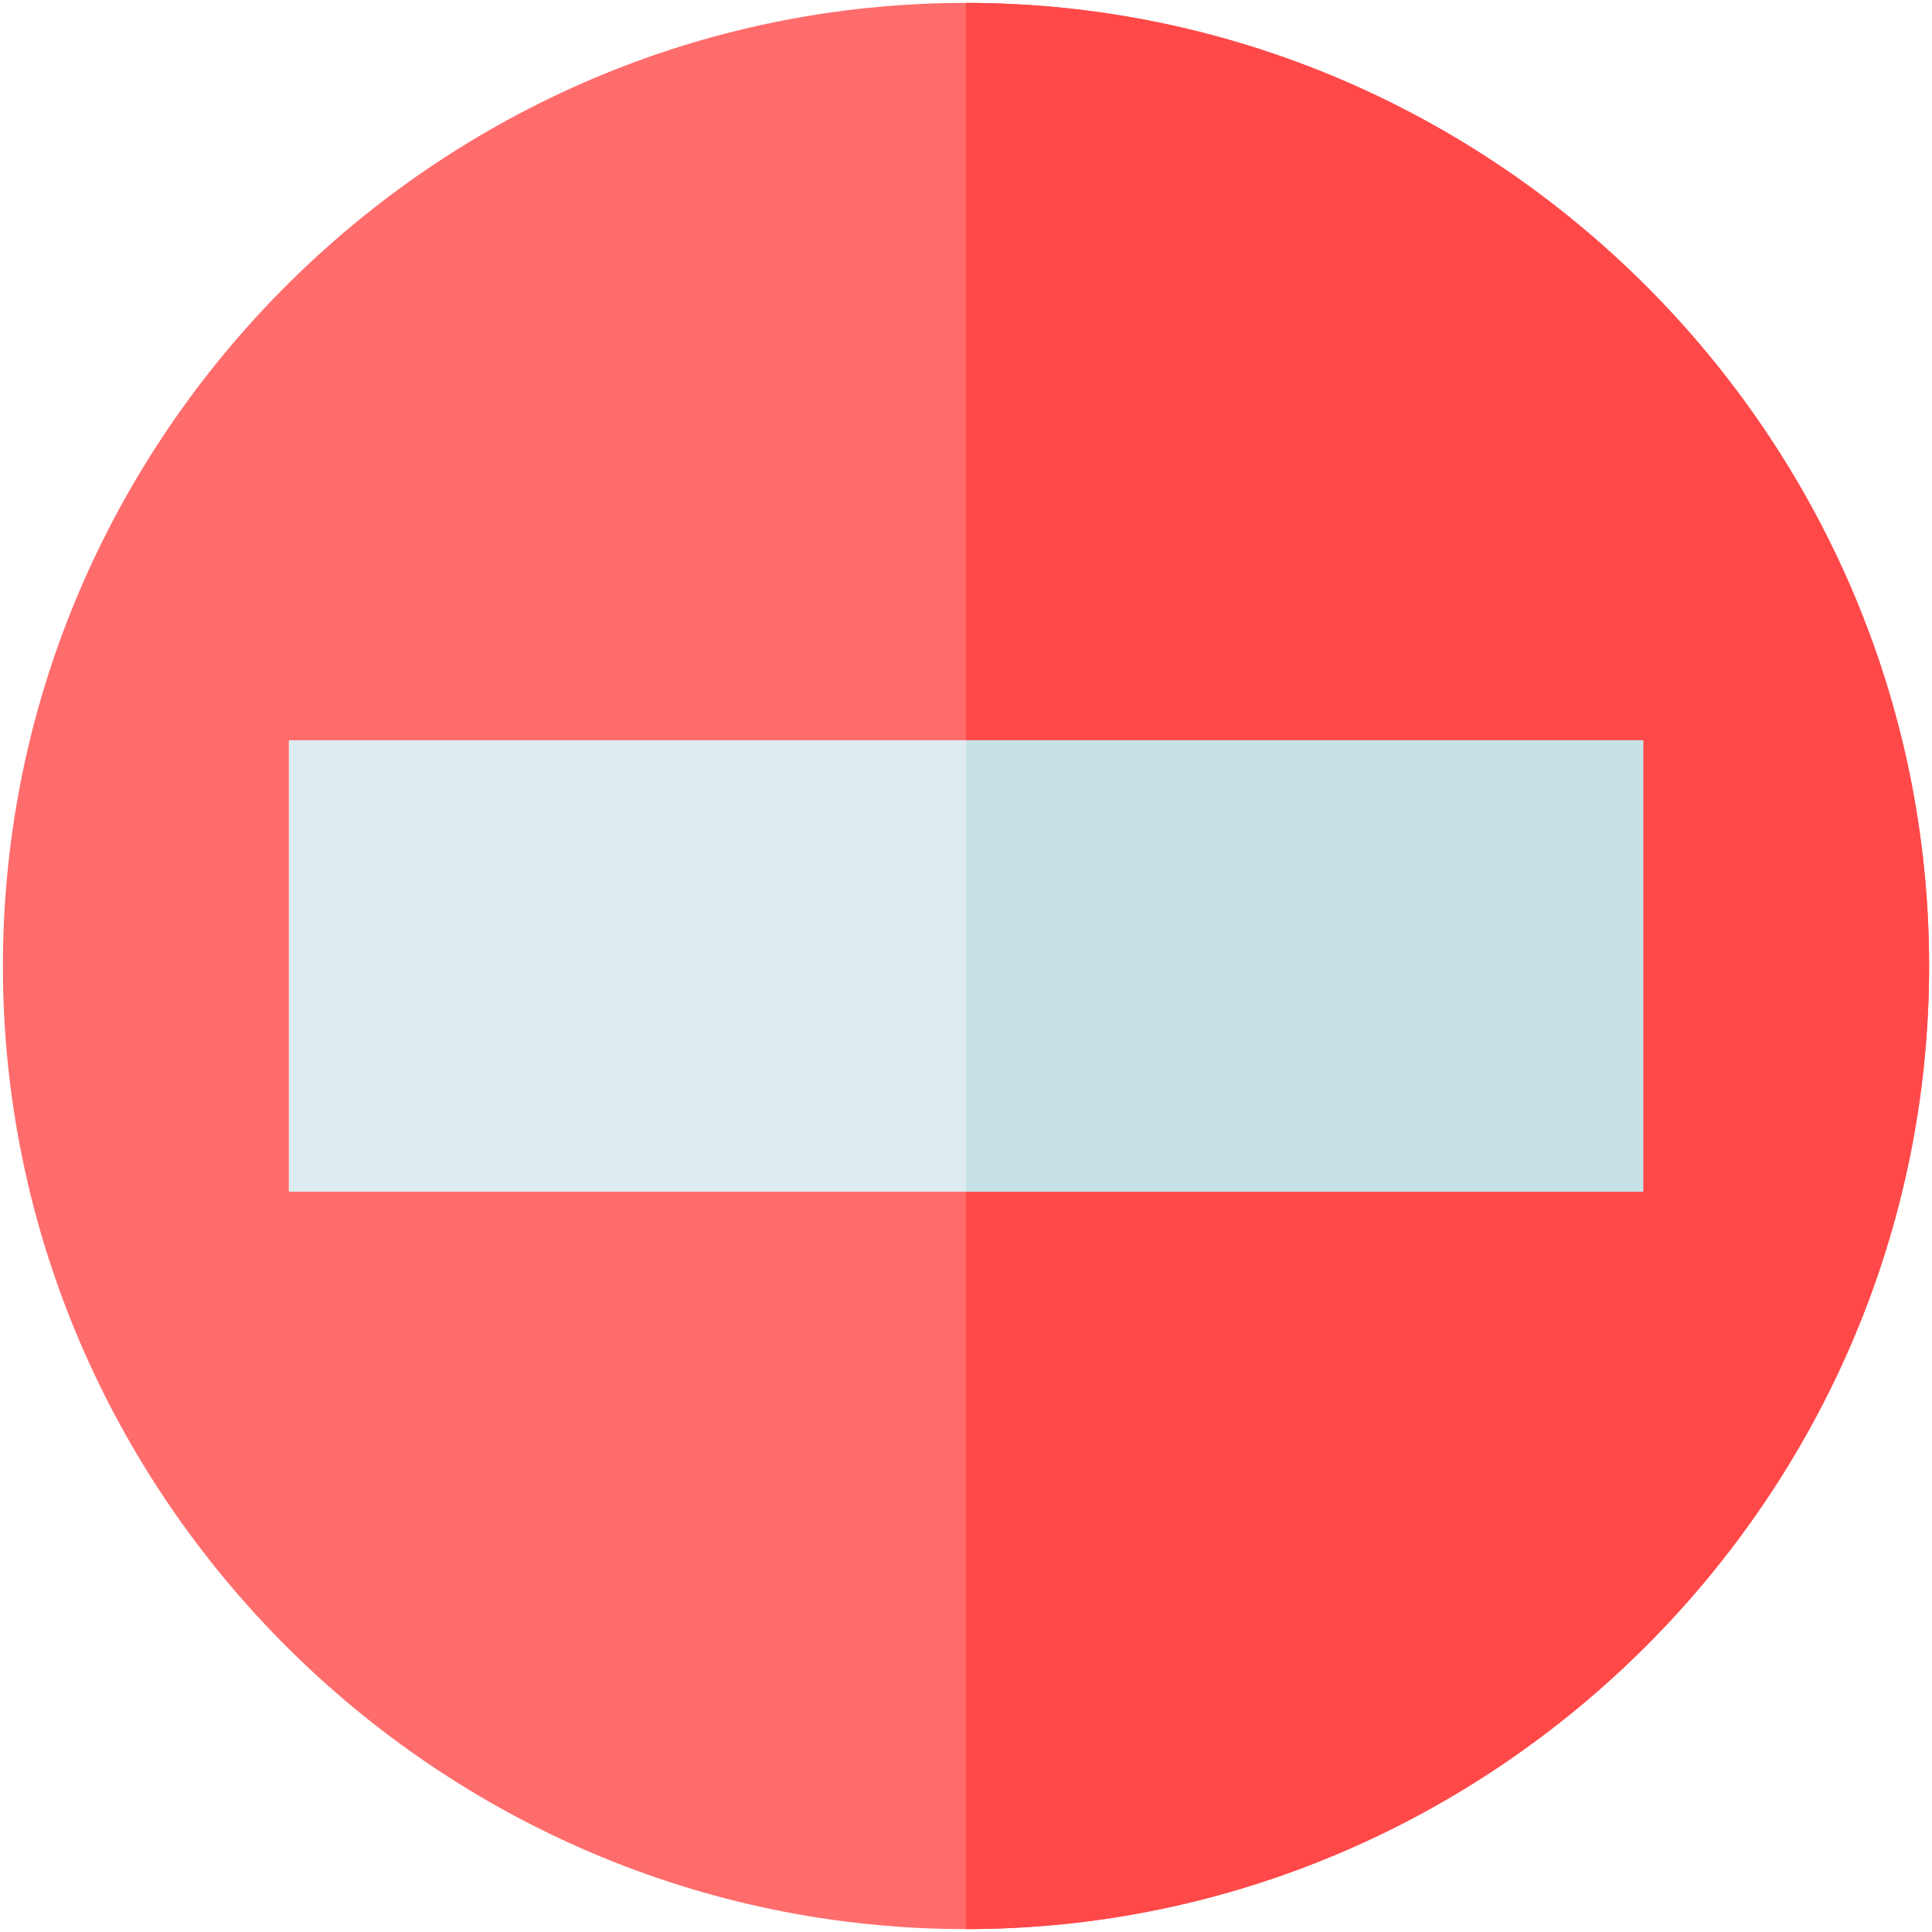 <svg xmlns="http://www.w3.org/2000/svg" height="683" viewBox="0 0 512 512" width="683"><path d="M256 .767C115.722.767.767 115.722.767 256S115.722 511.233 256 511.233 511.233 396.278 511.233 256 396.278.767 256 .767zm0 0" fill="#ff6c6c"/><path d="M511.233 256c0 140.278-114.955 255.233-255.233 255.233V.767C396.278.767 511.233 115.722 511.233 256zm0 0" fill="#ff4949"/><path d="M76.54 196.18v119.64h358.92V196.18zm0 0" fill="#deecf1"/><path d="M256 196.18h179.46v119.64H256zm0 0" fill="#c6e2e7"/></svg>